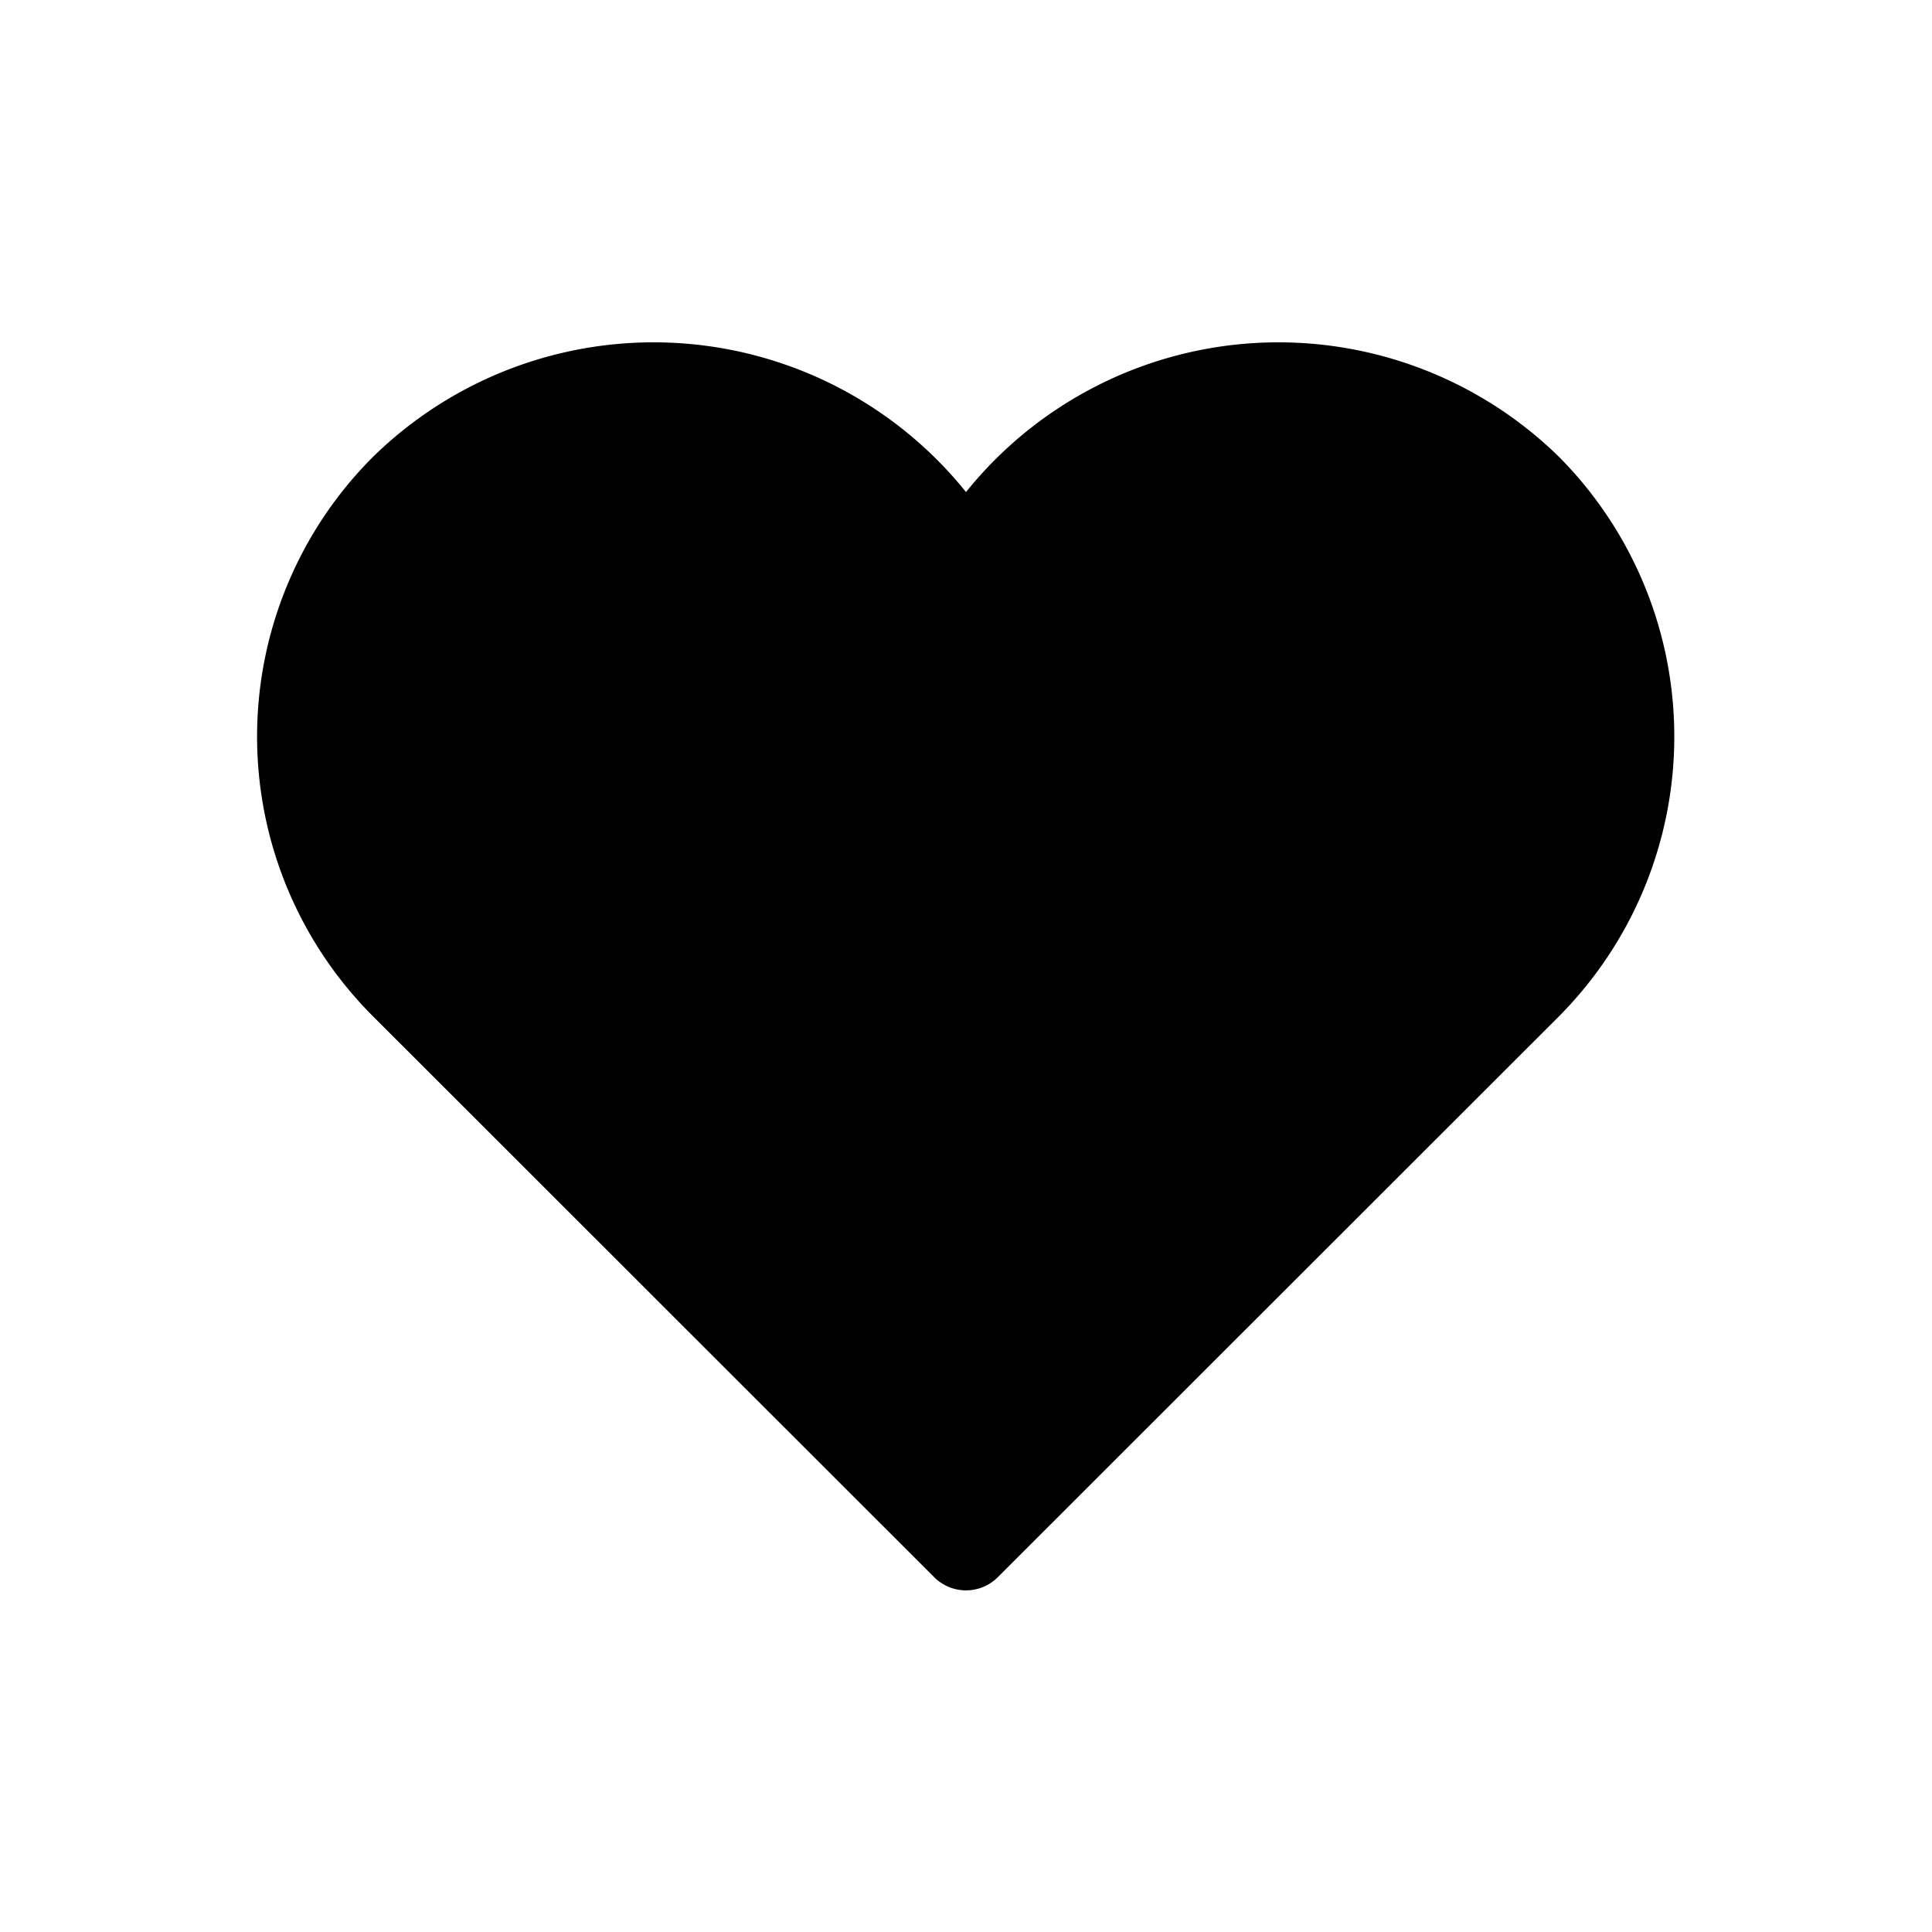 <svg xmlns="http://www.w3.org/2000/svg" viewBox="0 0 64 64"><g id="Layer_30" data-name="Layer 30"><path d="M51.66,15.15A13.28,13.28,0,0,0,32,16.3a13.28,13.28,0,0,0-19.66-1.15,13.1,13.1,0,0,0,0,18.5l18.6,18.59a1.49,1.49,0,0,0,2.12,0l18.6-18.59A13.15,13.15,0,0,0,51.66,15.15Z"/></g></svg>